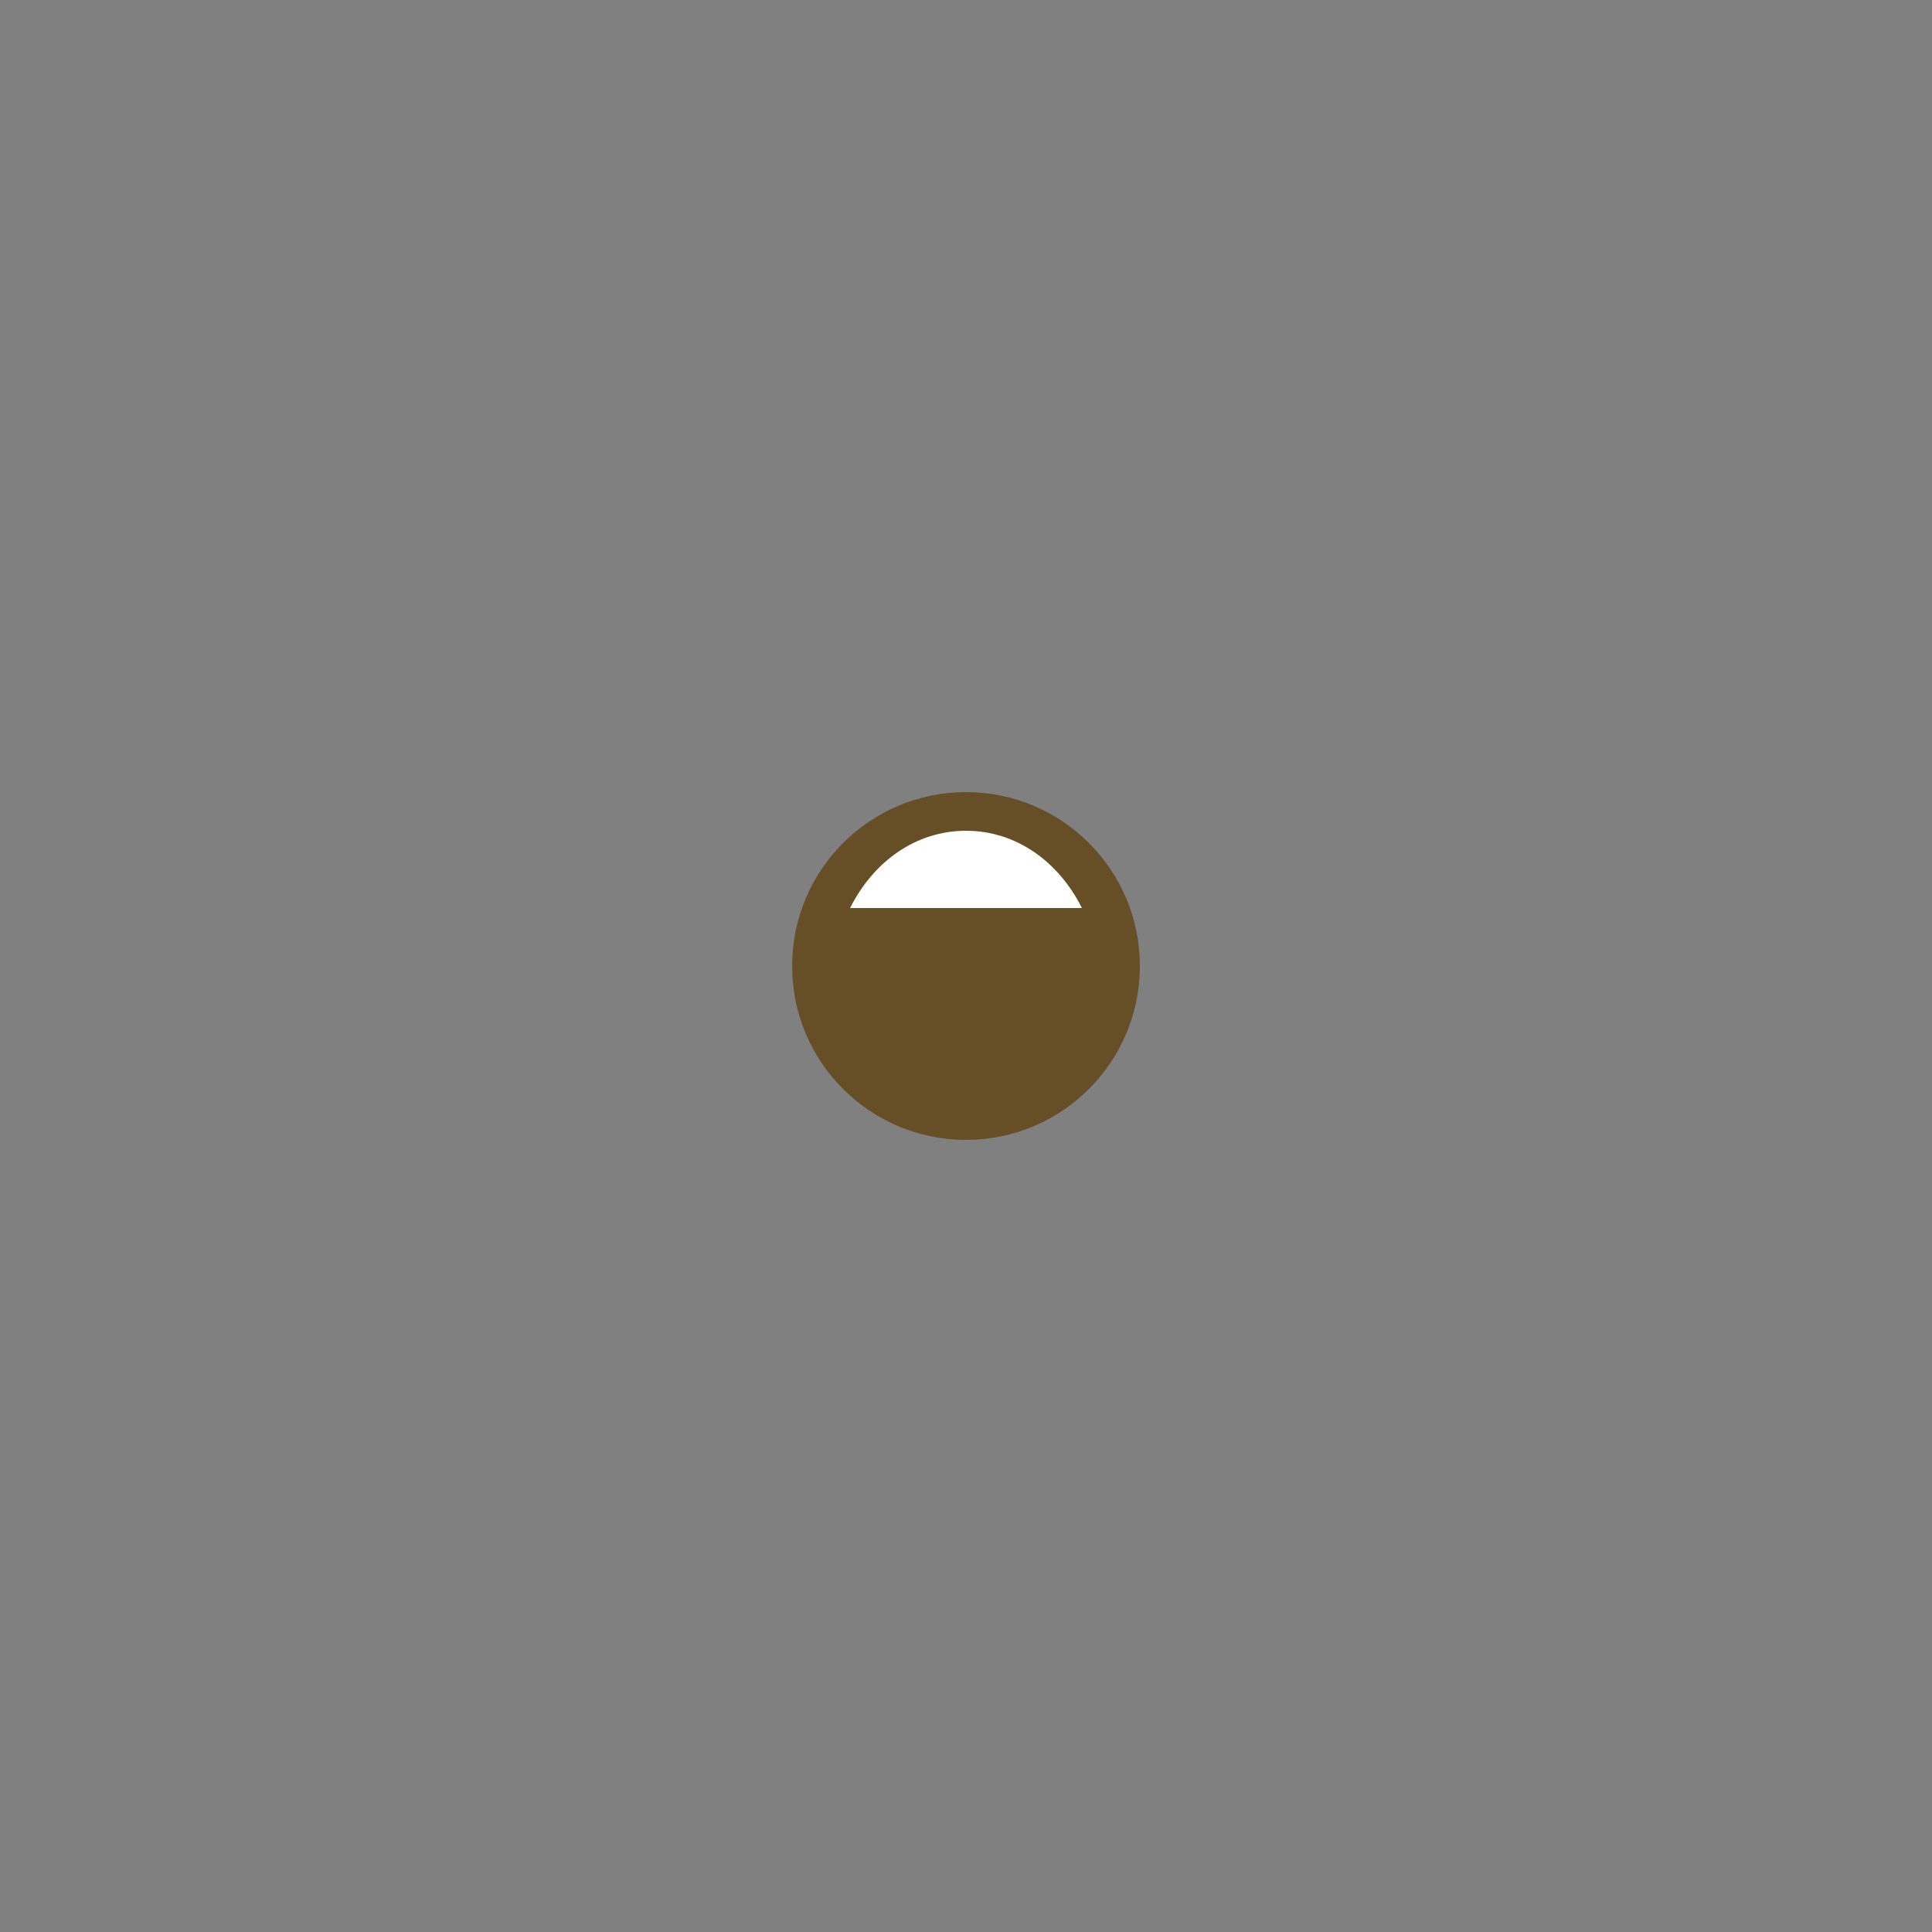 <?xml version="1.0" encoding="utf-8"?>
<!-- Generator: Adobe Illustrator 22.1.0, SVG Export Plug-In . SVG Version: 6.00 Build 0)  -->
<svg version="1.1" id="Layer_1" xmlns="http://www.w3.org/2000/svg" xmlns:xlink="http://www.w3.org/1999/xlink" x="0px" y="0px"
	 viewBox="0 0 100 100" style="enable-background:new 0 0 100 100;" xml:space="preserve">
<rect x="0" y="0" width="100" height="100" fill="#808080" stroke="none"/>
<style type="text/css">
	.st0{fill:#664E27;}
	.st1{fill:#FFFFFF;}
</style>
<g>
	<circle class="st0" cx="50" cy="50" r="9"/>
	<path class="st1" d="M44,47c1.2-2.4,3.4-4,6-4s4.8,1.6,6,4H44"/>
</g>
</svg>
